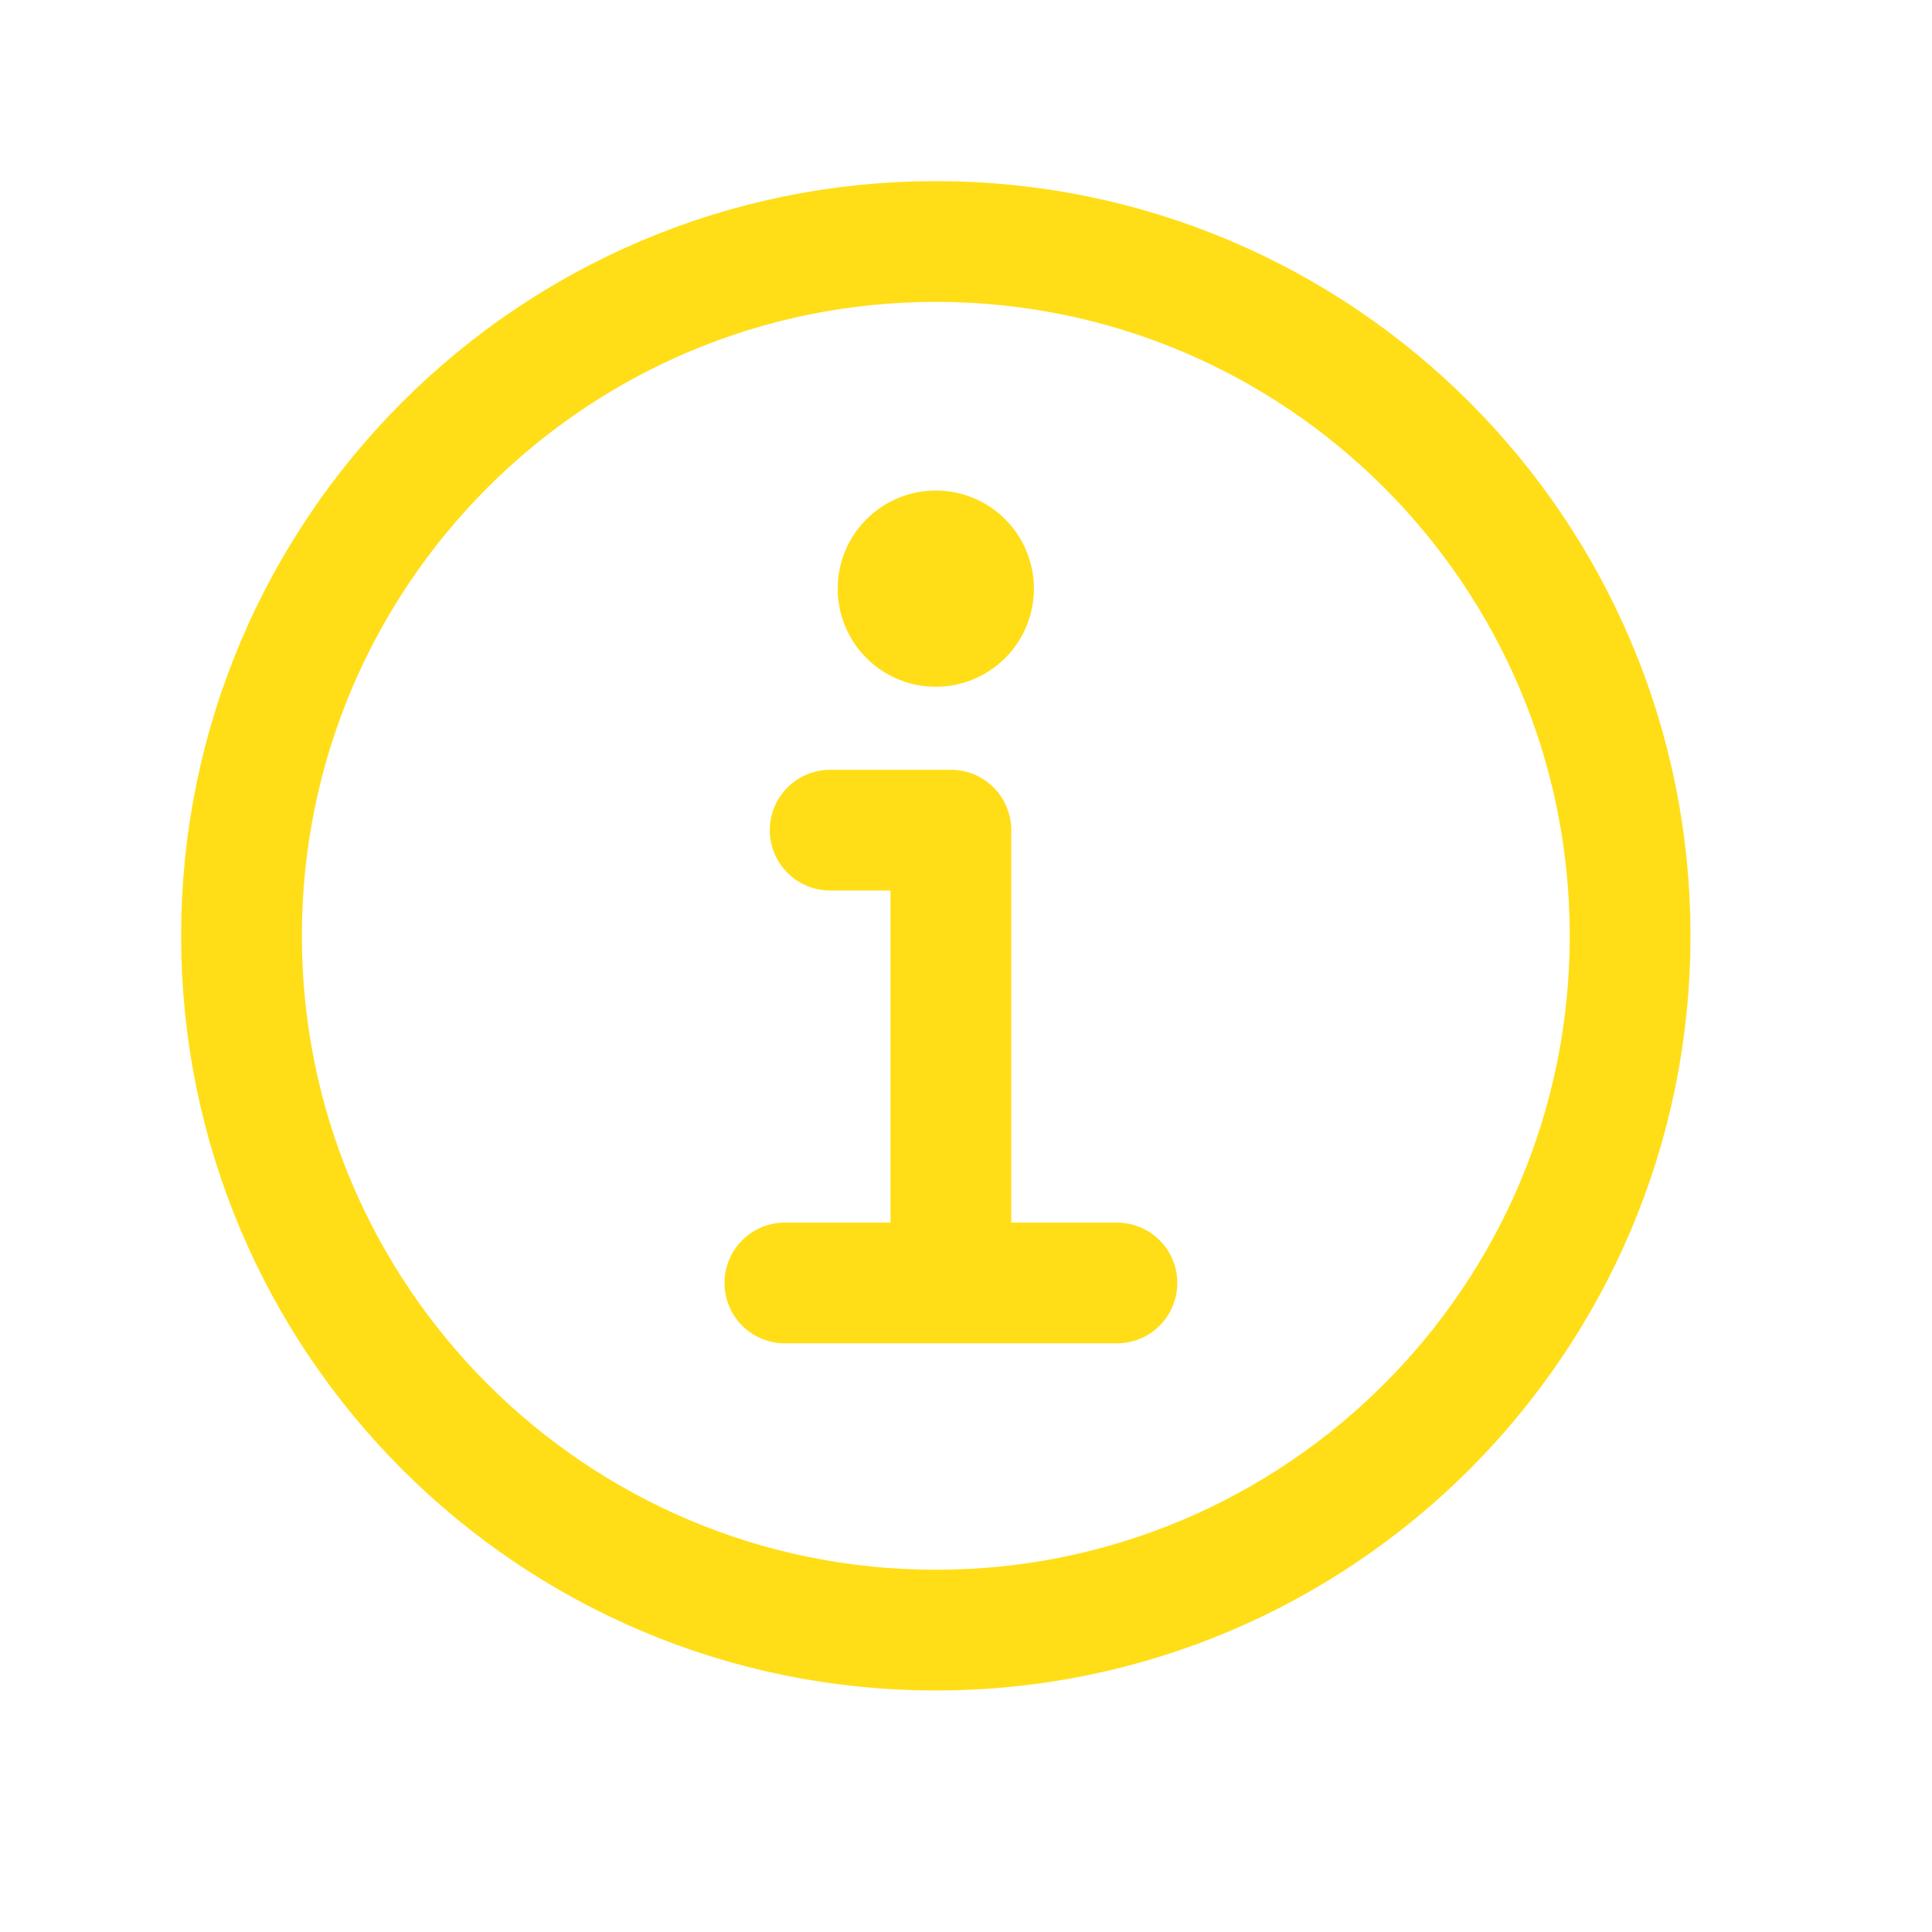 <svg xmlns="http://www.w3.org/2000/svg" fill='#ffde17' class="ionicon" viewBox="0 0 512 512"><title>Information Circle</title><path d="M248 64C146.39 64 64 146.39 64 248s82.39 184 184 184 184-82.39 184-184S349.61 64 248 64z" fill="none" stroke="#ffde17" stroke-miterlimit="10" stroke-width="32"/><path fill="none" stroke="#ffde17" stroke-linecap="round" stroke-linejoin="round" stroke-width="32" d="M220 220h32v116"/><path fill="none" stroke="#ffde17" stroke-linecap="round" stroke-miterlimit="10" stroke-width="32" d="M208 340h88"/><path d="M248 130a26 26 0 1026 26 26 26 0 00-26-26z"/></svg>